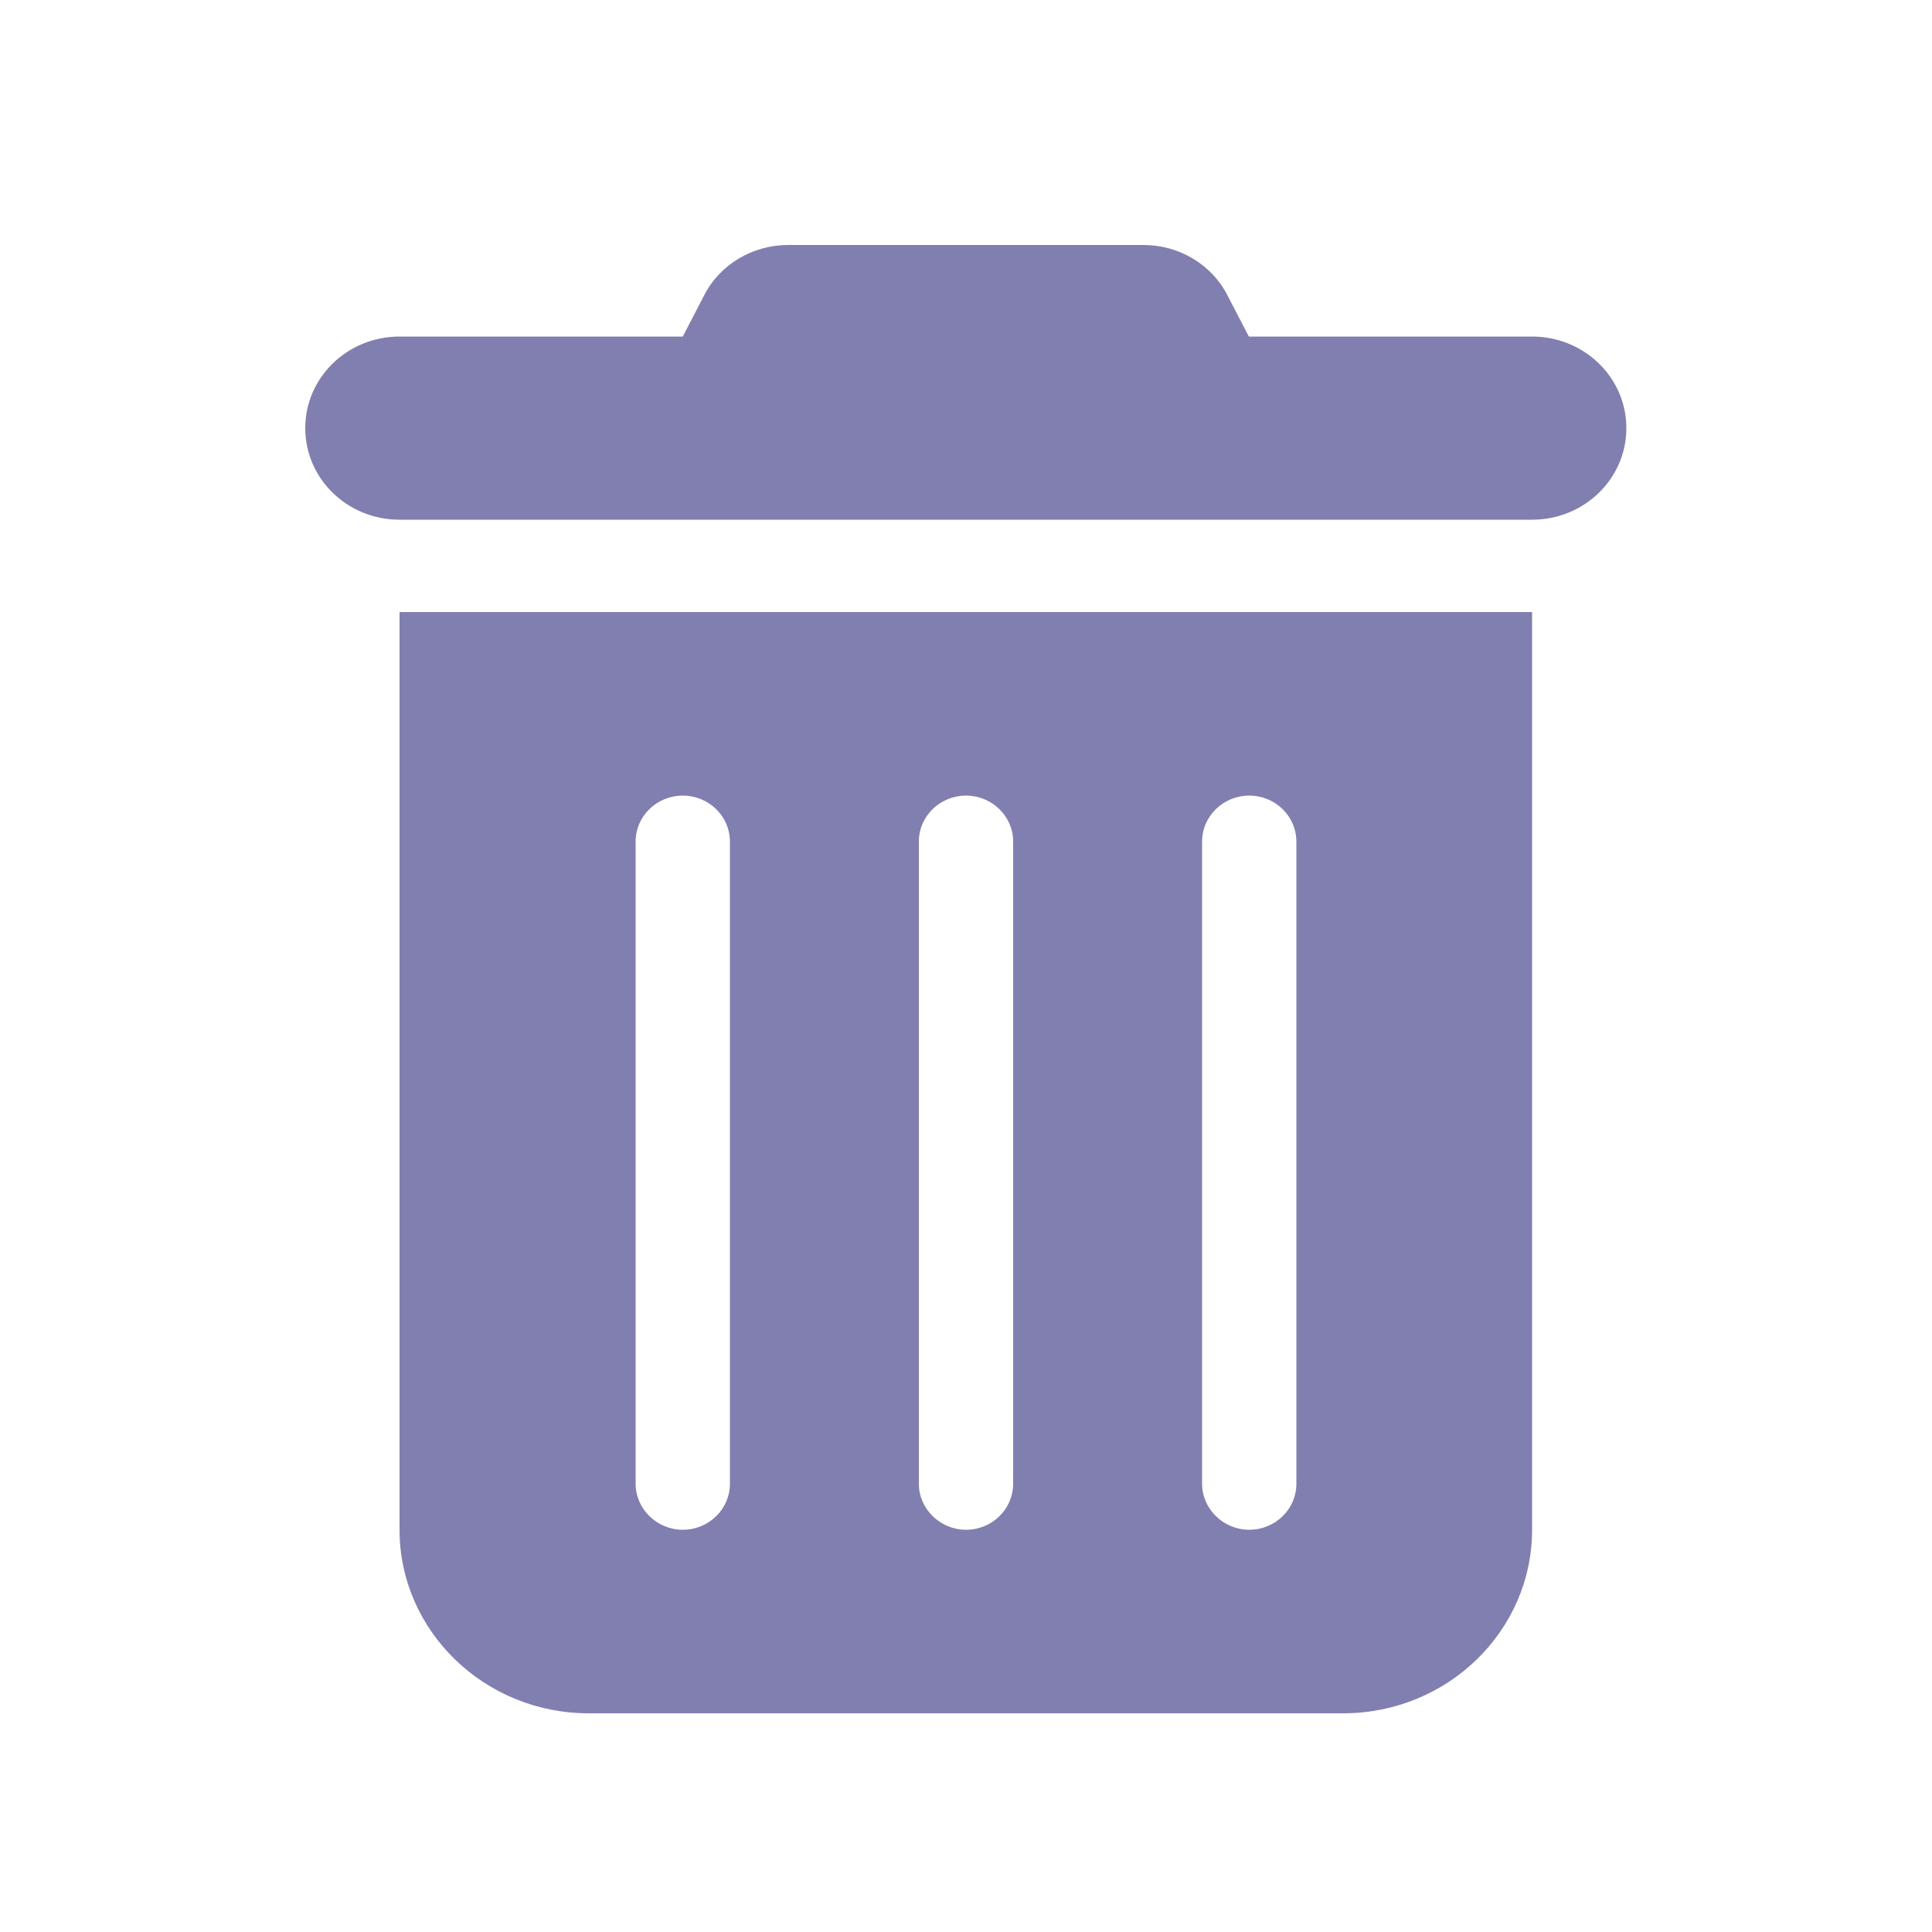 <?xml version="1.0" encoding="utf-8"?>
<!-- Generator: Adobe Illustrator 27.0.1, SVG Export Plug-In . SVG Version: 6.00 Build 0)  -->
<svg version="1.1" id="Layer_1" xmlns="http://www.w3.org/2000/svg" xmlns:xlink="http://www.w3.org/1999/xlink" x="0px" y="0px"
	 viewBox="0 0 50 50" style="enable-background:new 0 0 50 50;" xml:space="preserve">
<style type="text/css">
	.st0{clip-path:url(#SVGID_00000101821773837093697070000017379462333489137554_);}
	.st1{fill:#817FB0;}
</style>
<g>
	<defs>
		<rect id="SVGID_1_" x="7.9" y="6.34" width="34.2" height="38"/>
	</defs>
	<clipPath id="SVGID_00000008842938095643403040000018218386764240104071_">
		<use xlink:href="#SVGID_1_"  style="overflow:visible;"/>
	</clipPath>
	<g style="clip-path:url(#SVGID_00000008842938095643403040000018218386764240104071_);">
		<path class="st1" d="M18.22,7.65c0.41-0.81,1.26-1.31,2.18-1.31h9.19c0.92,0,1.77,0.5,2.18,1.31l0.55,1.06h7.33
			c1.35,0,2.44,1.06,2.44,2.37s-1.09,2.37-2.44,2.37H10.34c-1.35,0-2.44-1.06-2.44-2.37s1.09-2.37,2.44-2.37h7.33L18.22,7.65z
			 M10.34,15.84h29.31v23.75c0,2.62-2.19,4.75-4.89,4.75H15.23c-2.69,0-4.89-2.13-4.89-4.75V15.84z M17.67,20.59
			c-0.67,0-1.22,0.53-1.22,1.19V38.4c0,0.65,0.55,1.19,1.22,1.19c0.67,0,1.22-0.53,1.22-1.19V21.78
			C18.89,21.12,18.34,20.59,17.67,20.59z M25,20.59c-0.67,0-1.22,0.53-1.22,1.19V38.4c0,0.65,0.55,1.19,1.22,1.19
			s1.22-0.53,1.22-1.19V21.78C26.22,21.12,25.67,20.59,25,20.59z M32.33,20.59c-0.67,0-1.22,0.53-1.22,1.19V38.4
			c0,0.65,0.55,1.19,1.22,1.19c0.67,0,1.22-0.53,1.22-1.19V21.78C33.55,21.12,33,20.59,32.33,20.59z"/>
	</g>
</g>
</svg>
